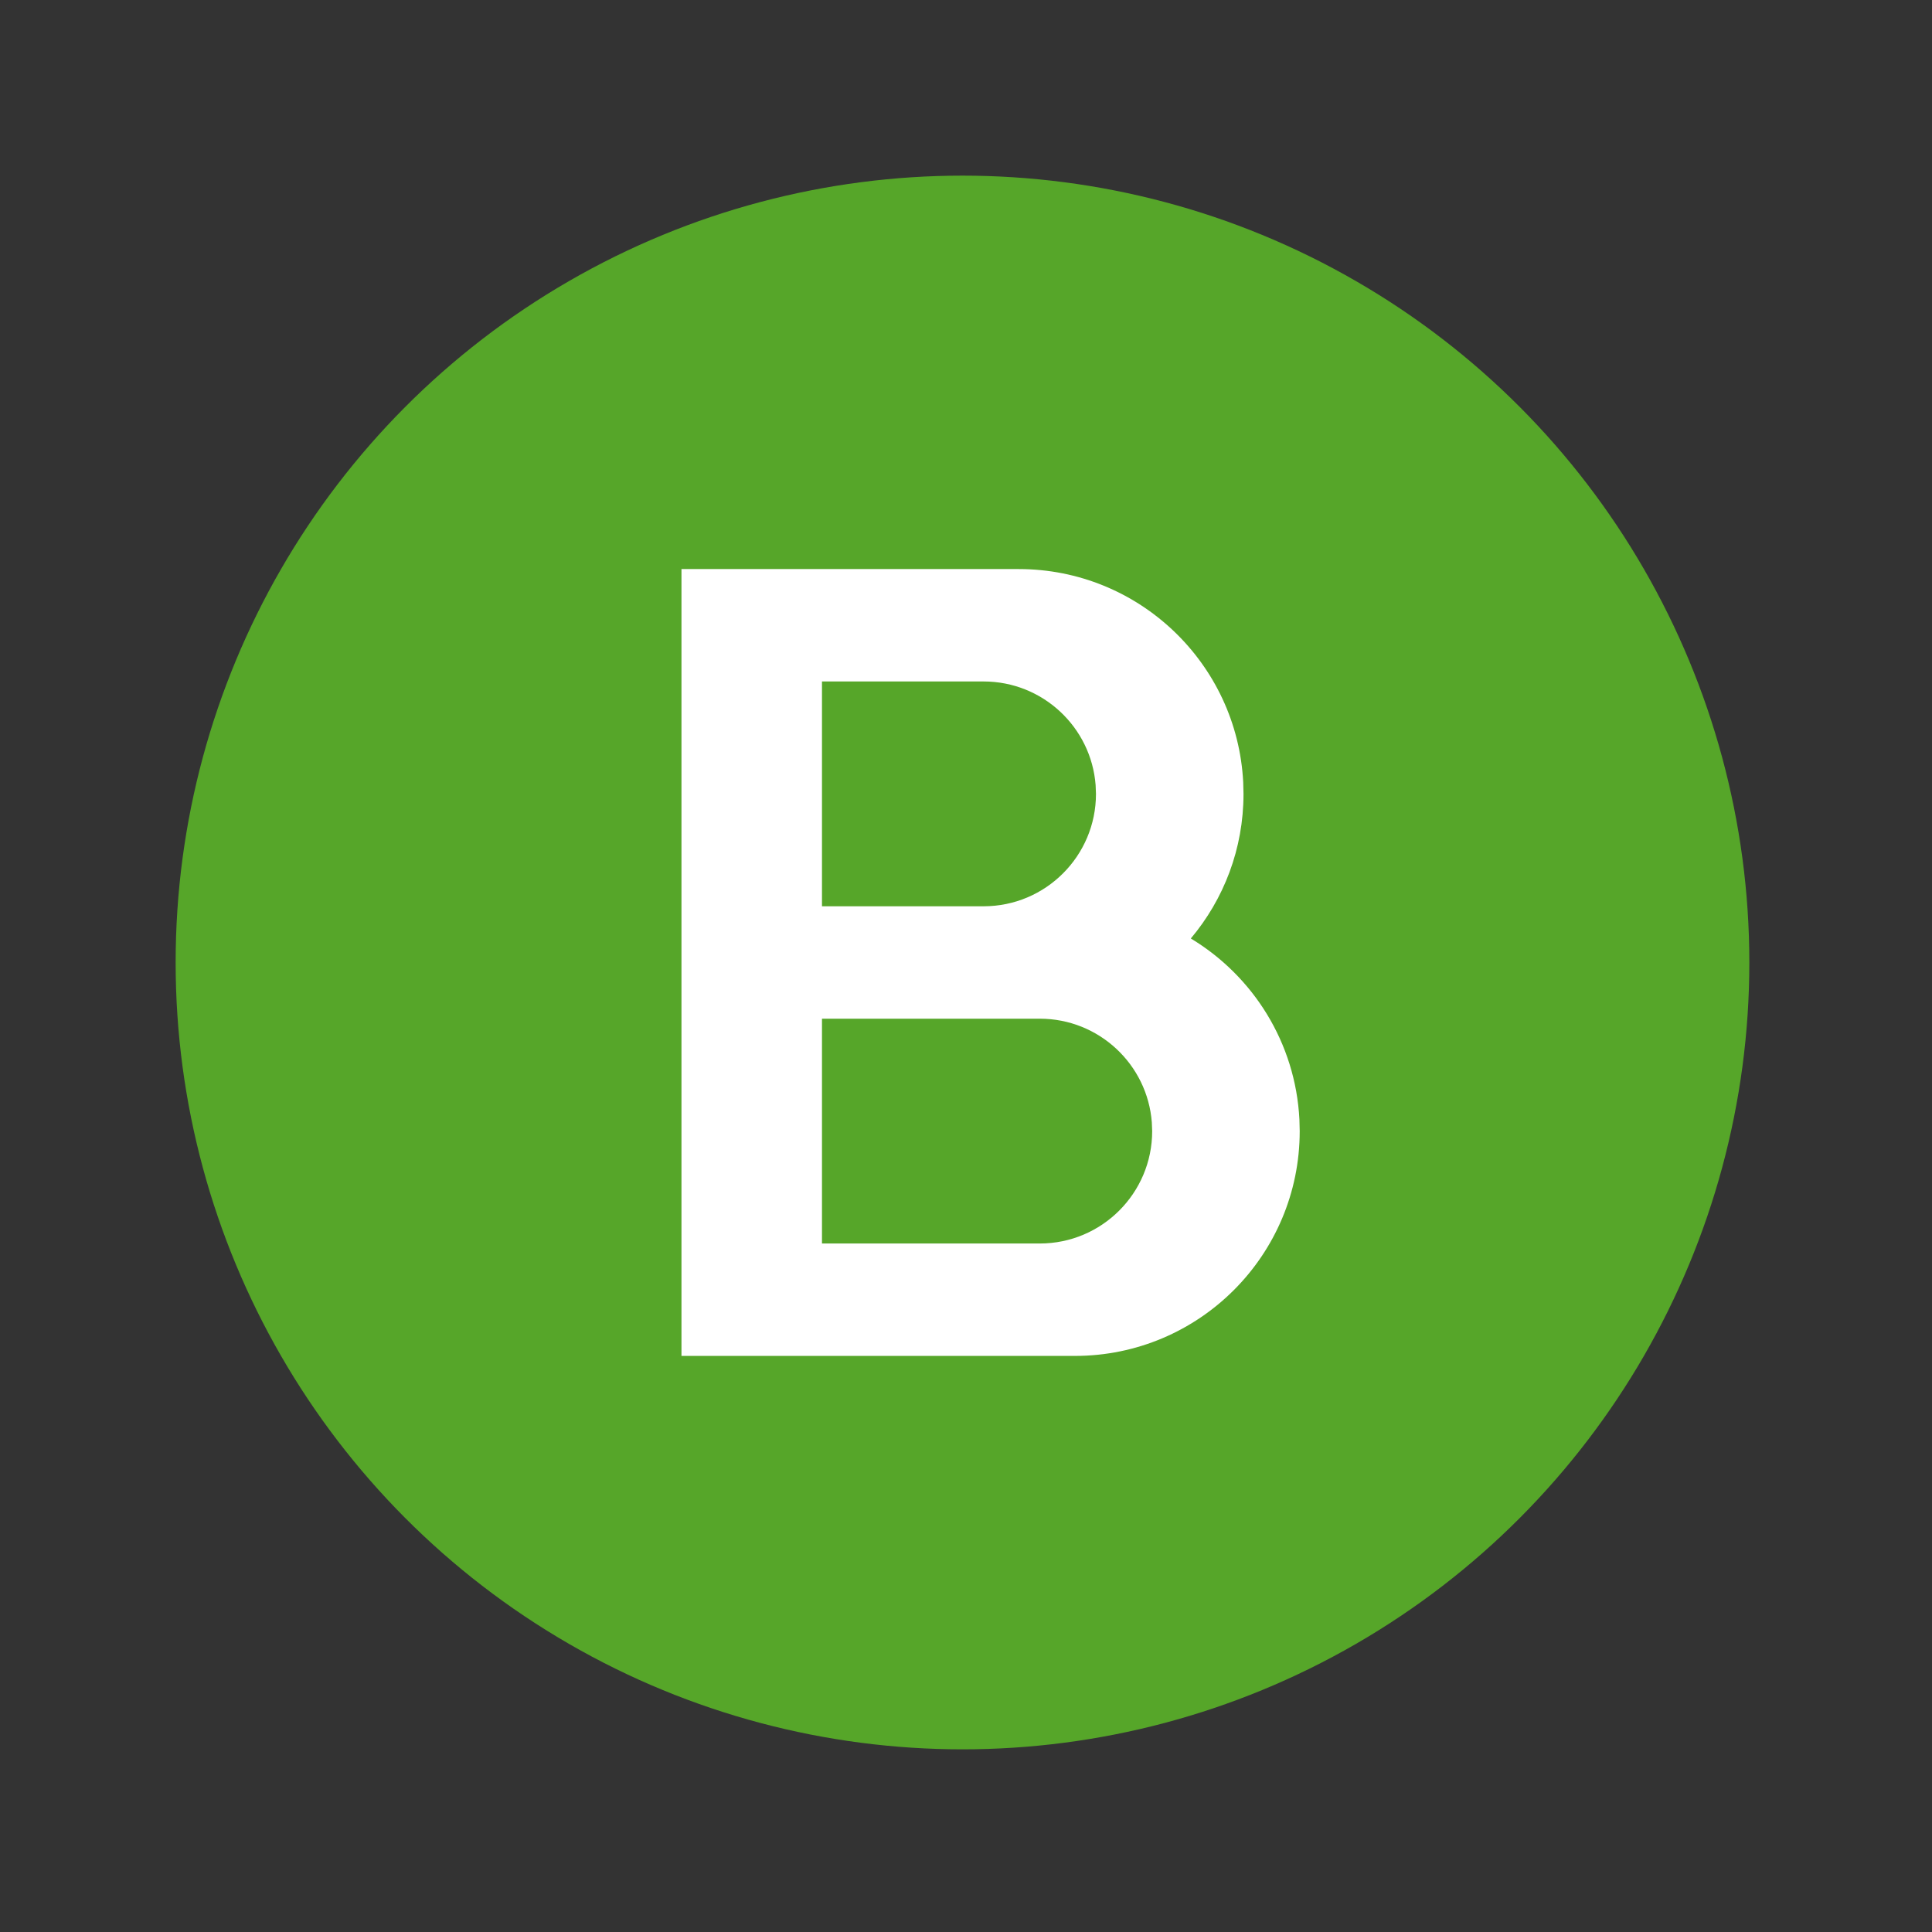 <?xml version="1.0" encoding="UTF-8"?>
<svg width="33px" height="33px" viewBox="0 0 33 33" version="1.1" xmlns="http://www.w3.org/2000/svg" xmlns:xlink="http://www.w3.org/1999/xlink">
    <rect x="0" y="0" width="33" height="33" fill="#333333" stroke="none"/>
    <!-- Generator: Sketch 63 (92445) - https://sketch.com -->
    <title>assets/icons/ButtonBGalleryText</title>
    <desc>Created with Sketch.</desc>
    <g id="assets/icons/ButtonBGalleryText" stroke="none" stroke-width="1" fill="none" fill-rule="evenodd">
        <g id="IconButton/B">
            <g id="button-b" transform="translate(3, 3)">
                <circle id="bg" fill="#56A629" fill-rule="nonzero" cx="13.44" cy="13.44" r="13.44"></circle>
                <path d="M14.4,6.72 C16.454,6.72 18.132,8.333 18.235,10.362 L18.24,10.56 C18.24,11.501 17.902,12.362 17.34,13.03 C18.402,13.67 19.128,14.809 19.195,16.122 L19.2,16.32 C19.2,18.441 17.481,20.16 15.36,20.16 L8.64,20.16 L8.64,6.72 L14.4,6.72 Z M14.76,14.4 L11.04,14.4 L11.04,18.24 L14.76,18.24 C15.82,18.24 16.68,17.38 16.68,16.32 L16.68,16.32 L16.674,16.17 C16.598,15.18 15.77,14.4 14.76,14.4 L14.76,14.4 Z M13.8,8.64 L11.04,8.64 L11.04,12.48 L13.8,12.48 C14.86,12.48 15.72,11.62 15.72,10.56 L15.72,10.56 L15.714,10.41 C15.638,9.42 14.81,8.64 13.8,8.64 L13.8,8.64 Z" id="Combined-Shape" fill="#FFFFFF" fill-rule="nonzero"></path>
            </g>
        </g>
    </g>
</svg>